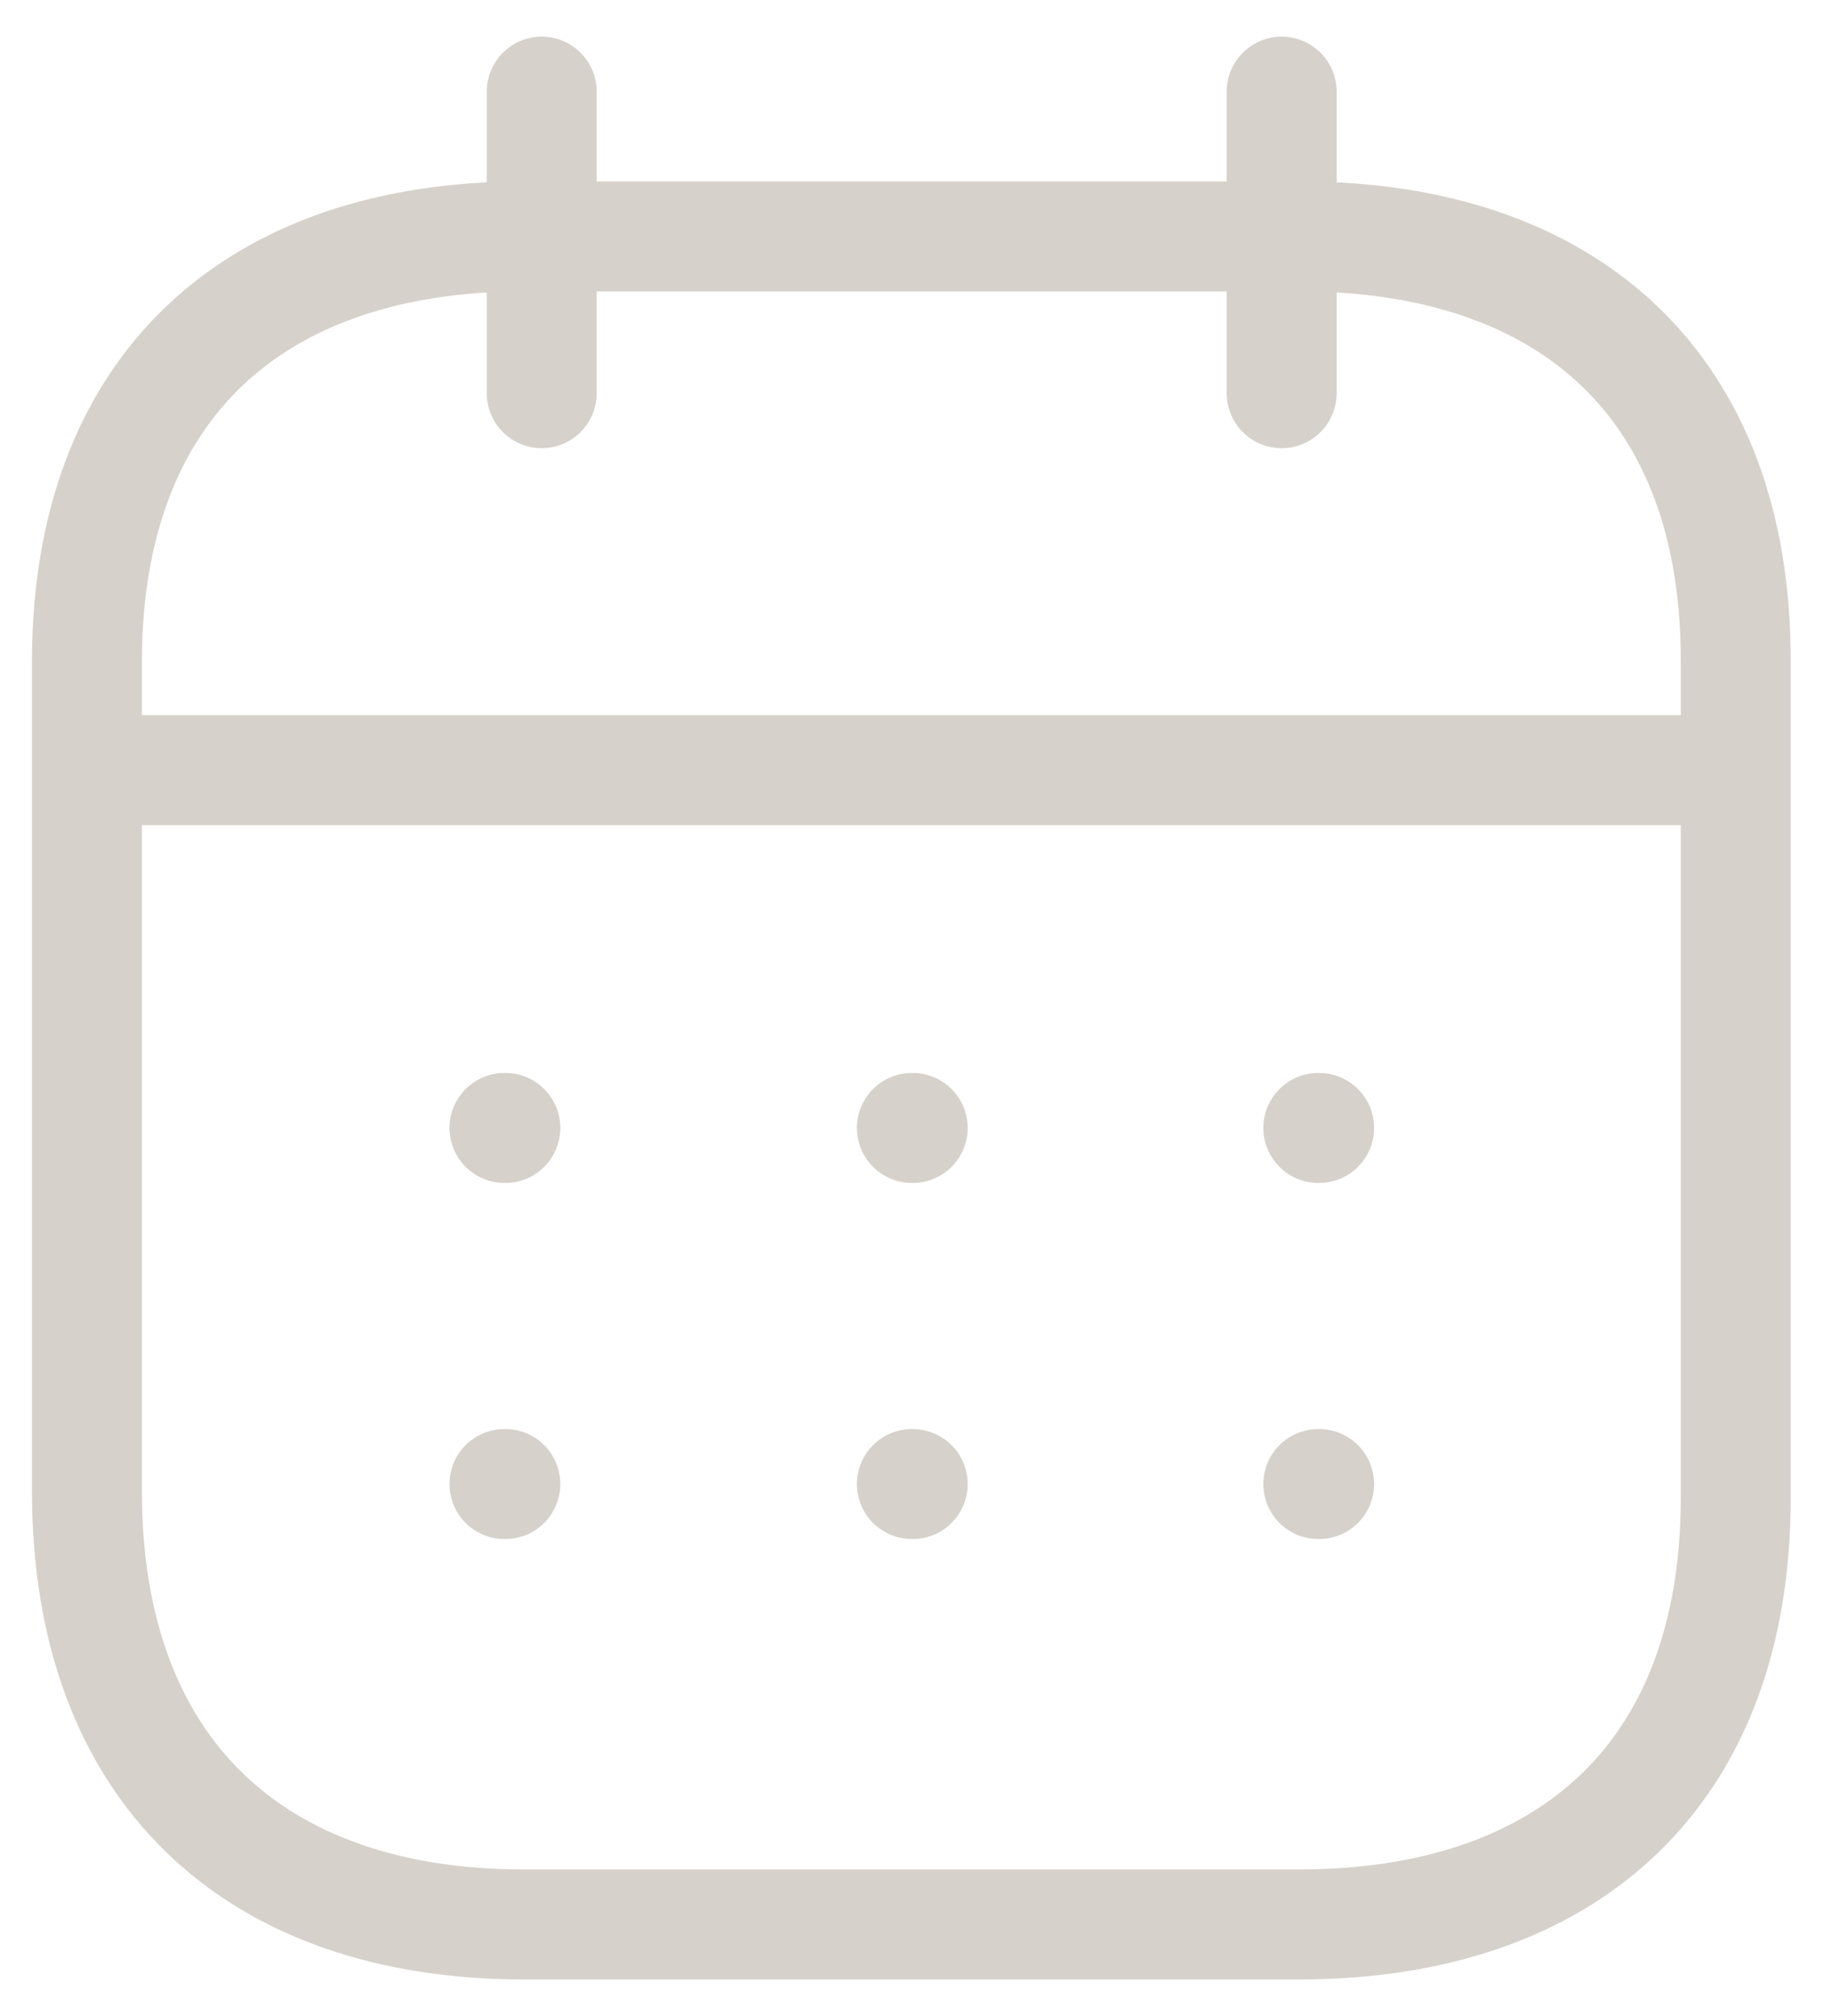 <svg width="20" height="22" viewBox="0 0 20 22" fill="none" xmlns="http://www.w3.org/2000/svg">
<path d="M1.041 8.404H18.865" stroke="#D6D1CA" stroke-width="1.2" stroke-linecap="round" stroke-linejoin="round"/>
<path d="M14.392 12.309H14.401" stroke="#D6D1CA" stroke-width="1.2" stroke-linecap="round" stroke-linejoin="round"/>
<path d="M9.955 12.309H9.964" stroke="#D6D1CA" stroke-width="1.2" stroke-linecap="round" stroke-linejoin="round"/>
<path d="M5.507 12.309H5.517" stroke="#D6D1CA" stroke-width="1.2" stroke-linecap="round" stroke-linejoin="round"/>
<path d="M14.392 16.195H14.401" stroke="#D6D1CA" stroke-width="1.2" stroke-linecap="round" stroke-linejoin="round"/>
<path d="M9.955 16.195H9.964" stroke="#D6D1CA" stroke-width="1.2" stroke-linecap="round" stroke-linejoin="round"/>
<path d="M5.507 16.195H5.517" stroke="#D6D1CA" stroke-width="1.2" stroke-linecap="round" stroke-linejoin="round"/>
<path d="M13.992 1V4.291" stroke="#D6D1CA" stroke-width="1.2" stroke-linecap="round" stroke-linejoin="round"/>
<path d="M5.914 1V4.291" stroke="#D6D1CA" stroke-width="1.2" stroke-linecap="round" stroke-linejoin="round"/>
<path fill-rule="evenodd" clip-rule="evenodd" d="M14.188 2.58H5.72C2.783 2.58 0.949 4.216 0.949 7.223V16.273C0.949 19.327 2.783 21.001 5.72 21.001H14.178C17.124 21.001 18.949 19.355 18.949 16.348V7.223C18.958 4.216 17.133 2.58 14.188 2.58Z" stroke="#D6D1CA" stroke-width="1.2" stroke-linecap="round" stroke-linejoin="round"/>
</svg>
